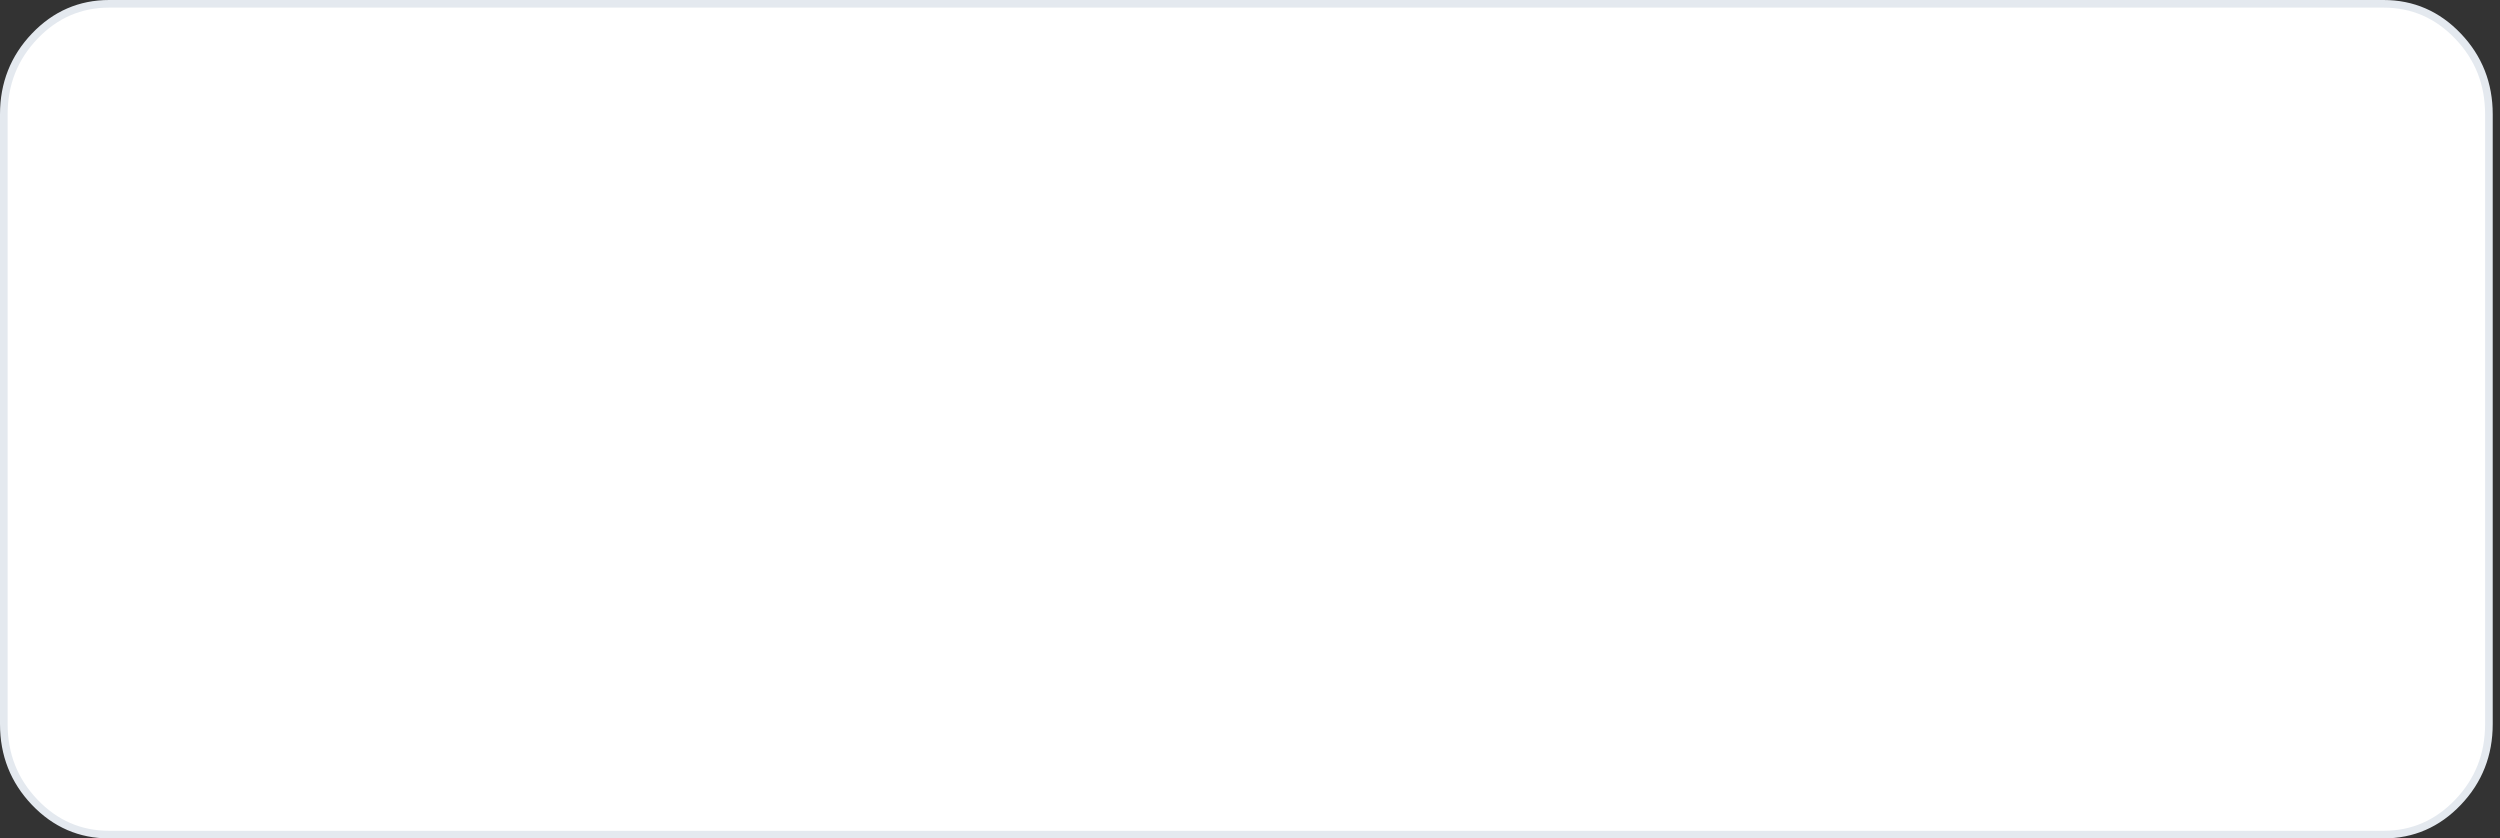<svg width="328" height="110" viewBox="0 0 328 110" fill="none" xmlns="http://www.w3.org/2000/svg">
<rect x="0" y="0" width="328" height="110" fill="#333333" stroke="none"/>
<path fill-rule="evenodd" clip-rule="evenodd" d="M0.5 29.5V15C0.5 10.996 1.85 7.578 4.551 4.747C7.251 1.916 10.511 0.5 14.33 0.5H312.717C316.536 0.5 319.795 1.916 322.496 4.747C325.196 7.578 326.546 10.996 326.546 15V95C326.546 99.004 325.196 102.422 322.496 105.253C319.795 108.084 316.536 109.5 312.717 109.5H14.33C10.511 109.5 7.251 108.084 4.551 105.253C1.85 102.422 0.5 99.004 0.5 95V29.5Z" fill="white" stroke="#E4E9EF"/>
</svg>
